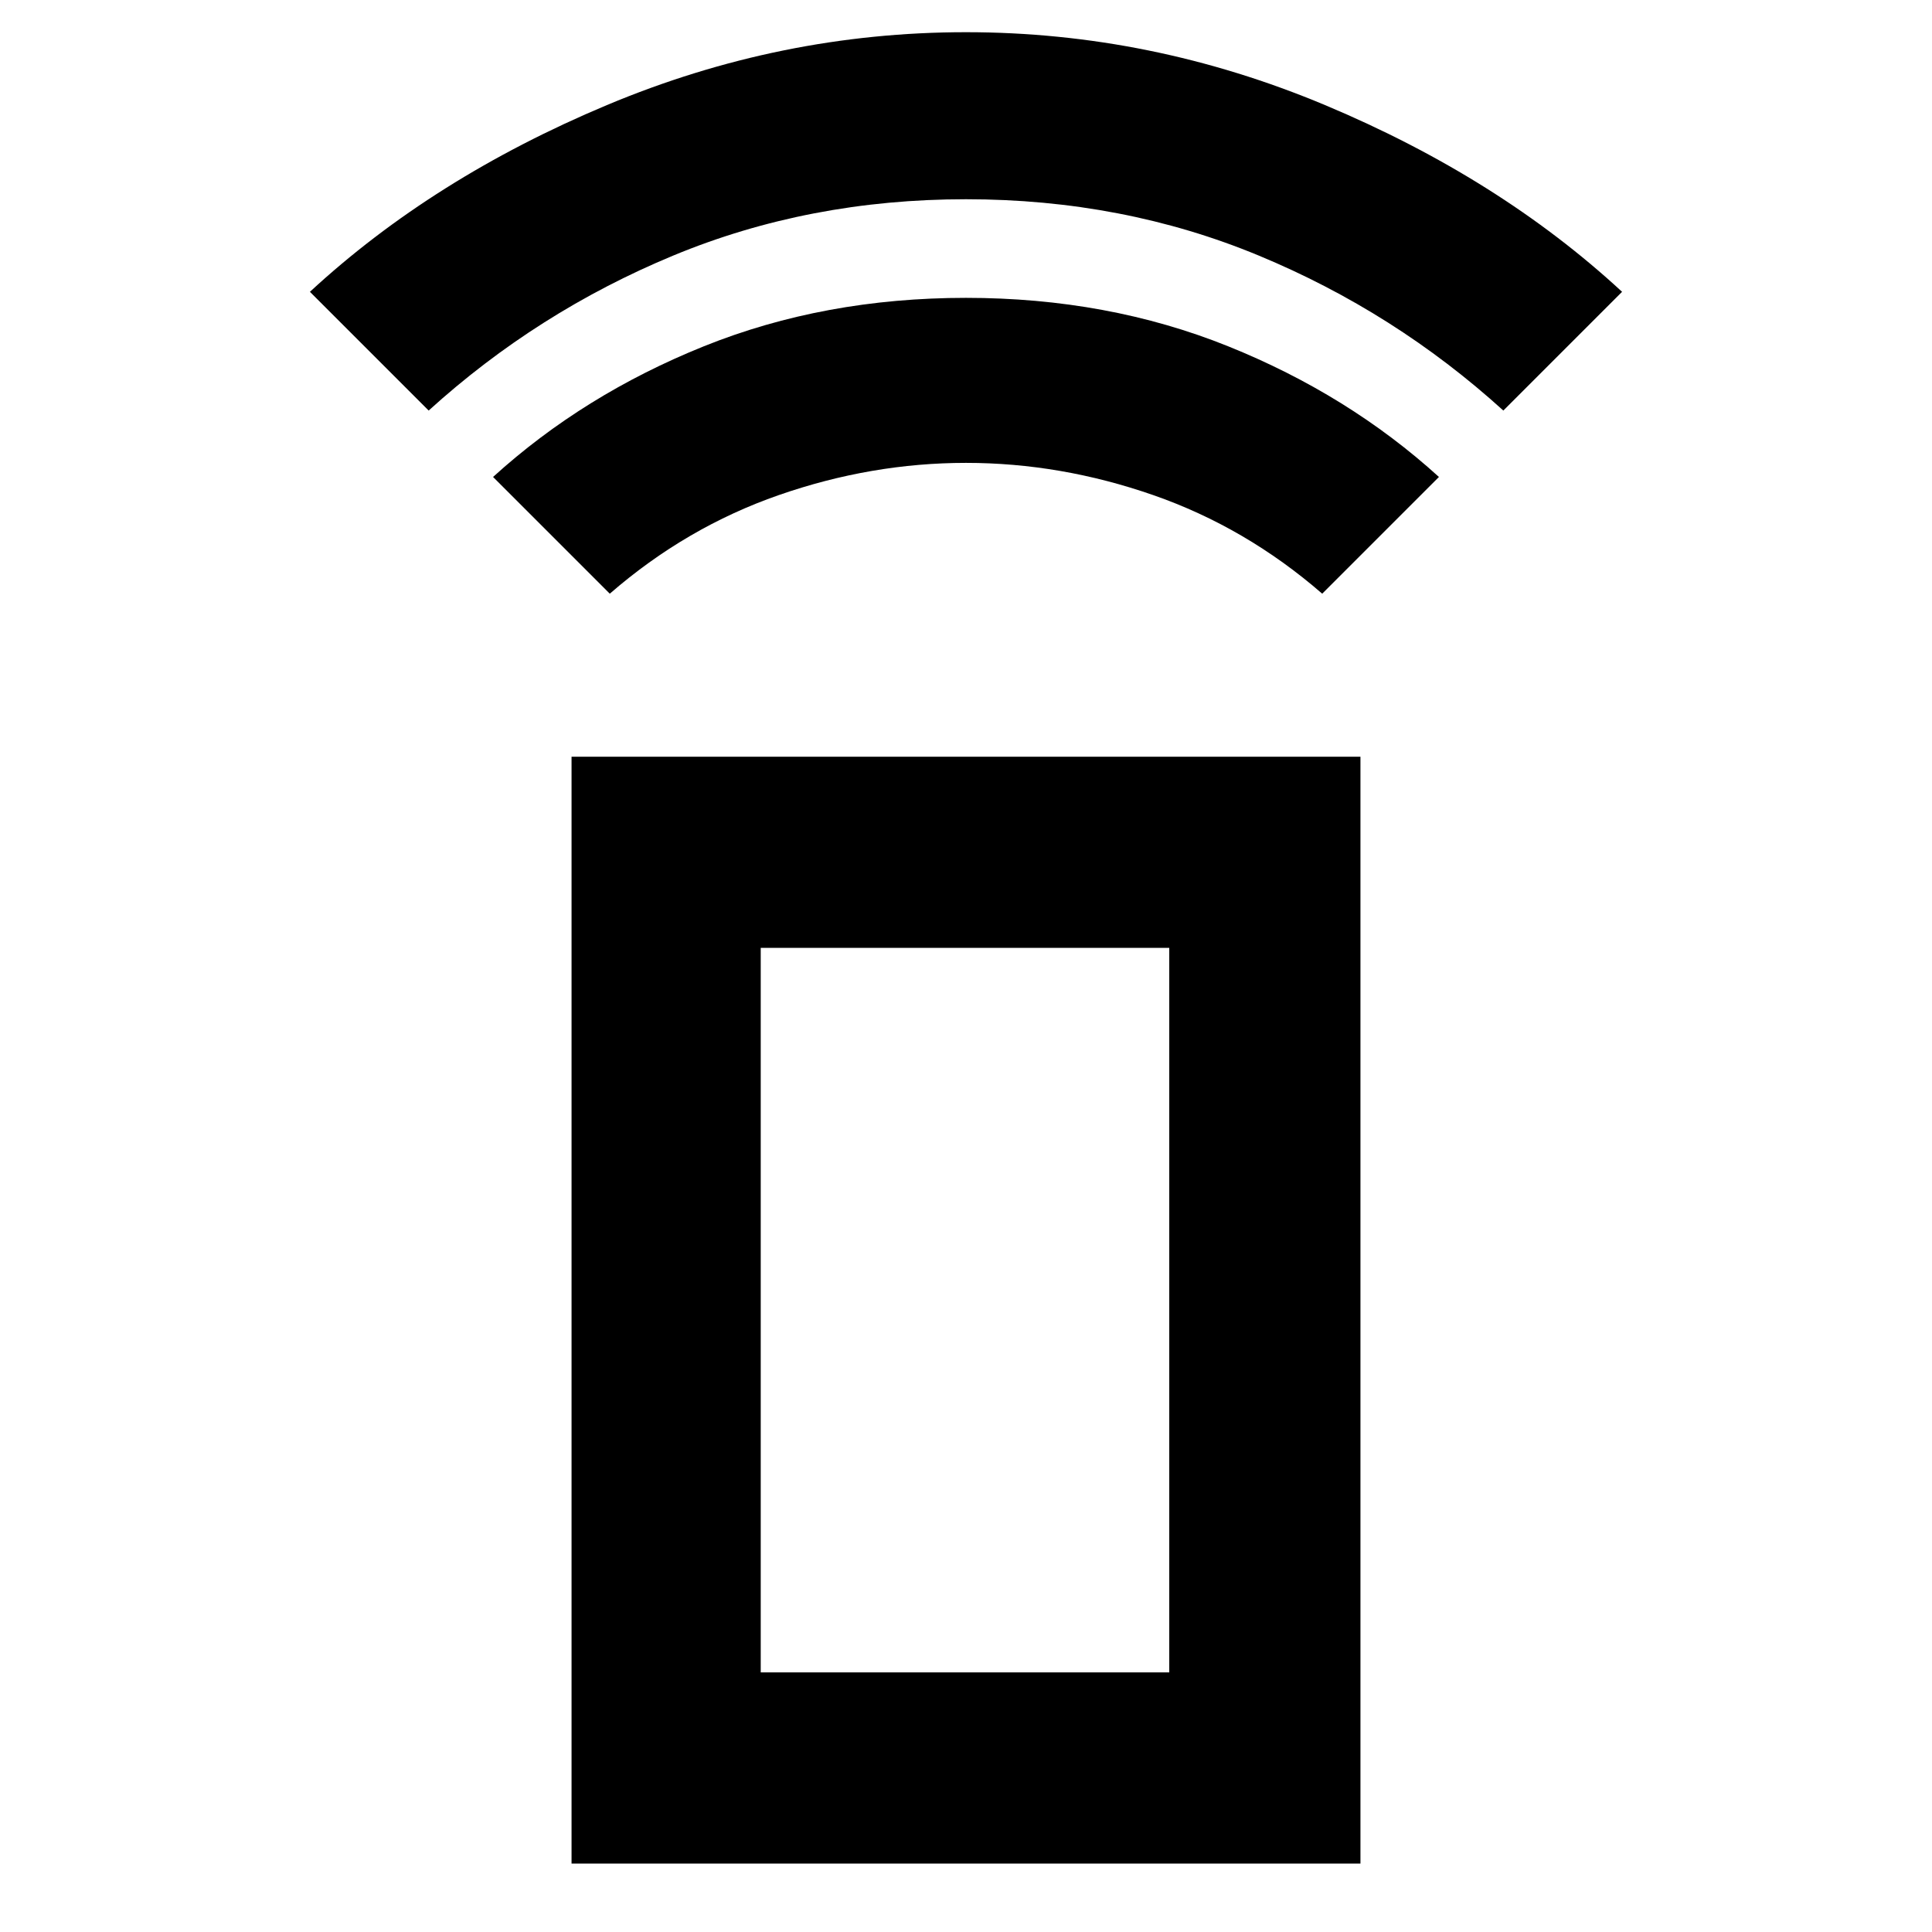 <svg xmlns="http://www.w3.org/2000/svg" width="48" height="48" viewBox="0 96 960 960"><path d="m303 391-58-58q45.014-40.902 104.787-64.951Q409.56 244 480 244t130.213 24.049Q669.986 292.098 715 333l-58 58q-38-33-84-49t-93-16q-47 0-93 16t-84 49Zm-90-91-59-59q61.149-56.547 147.533-92.773Q387.916 112 479.958 112q92.042 0 178.468 36.227Q744.851 184.453 806 241l-59 59q-54-49-121.5-77T480 195q-78 0-145.5 28T213 300Zm71 722V472h392v550H284Zm94-95h203V567H378v360Zm0 0h203-203Z"/></svg>